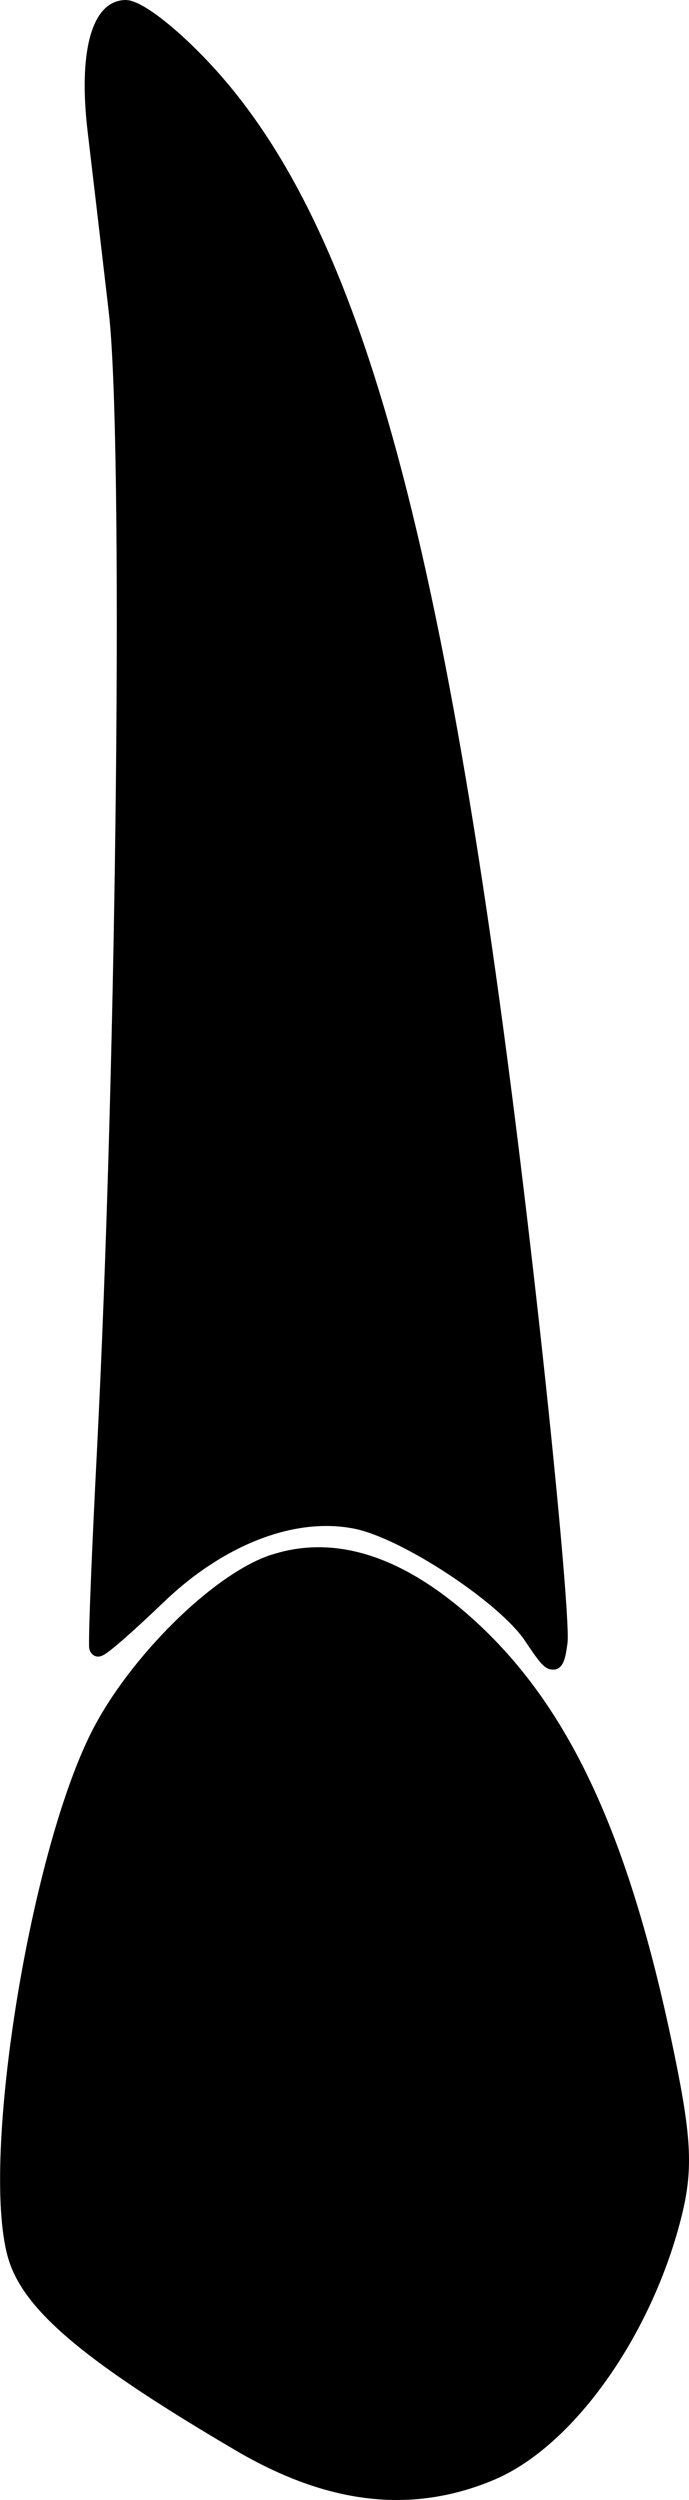 <?xml version="1.0" encoding="UTF-8" standalone="no"?>
<!-- Created with Inkscape (http://www.inkscape.org/) -->

<svg
   width="7.79mm"
   height="28.243mm"
   viewBox="0 0 7.79 28.243"
   version="1.1"
   id="svg5"
   xml:space="preserve"
   xmlns="http://www.w3.org/2000/svg"
   xmlns:svg="http://www.w3.org/2000/svg"><defs
     id="defs2" /><g
     id="layer1"
     transform="translate(-82.709,-40.535)"><path
       id="tooth06"
       style="fill:#000000;stroke-width:0.139"
       d="m 84.135,40.535 c -0.41,0 -0.536,0.632 -0.436,1.479 0.043,0.36 0.151,1.282 0.24,2.049 0.165,1.417 0.095,8.406 -0.135,12.883 -0.055,1.07 -0.092,1.976 -0.088,2.17 4.56e-4,0.021 -0.004,0.057 0.025,0.094 0.053,0.069 0.123,0.03 0.137,0.023 0.082,-0.042 0.363,-0.292 0.684,-0.6 0.688,-0.659 1.492,-0.96 2.152,-0.828 0.537,0.107 1.635,0.829 1.93,1.266 0.098,0.146 0.163,0.242 0.217,0.287 0.019,0.016 0.049,0.036 0.088,0.039 0.139,0.011 0.155,-0.155 0.176,-0.297 0.027,-0.186 -0.118,-1.793 -0.316,-3.58 -0.955,-8.584 -1.934,-12.353 -3.734,-14.275 -0.351,-0.375 -0.761,-0.709 -0.939,-0.709 z m 1.637,17.566 c -0.655,0.216 -1.609,1.166 -2.031,2.006 -0.712,1.416 -1.269,4.942 -0.928,5.977 0.192,0.583 0.909,1.164 2.562,2.135 1.036,0.608 1.985,0.722 2.914,0.334 0.901,-0.376 1.787,-1.632 2.123,-2.967 0.133,-0.527 0.117,-0.885 -0.072,-1.812 -0.498,-2.442 -1.165,-3.917 -2.24,-4.908 -0.8,-0.737 -1.587,-1.008 -2.328,-0.764 z" /></g></svg>
